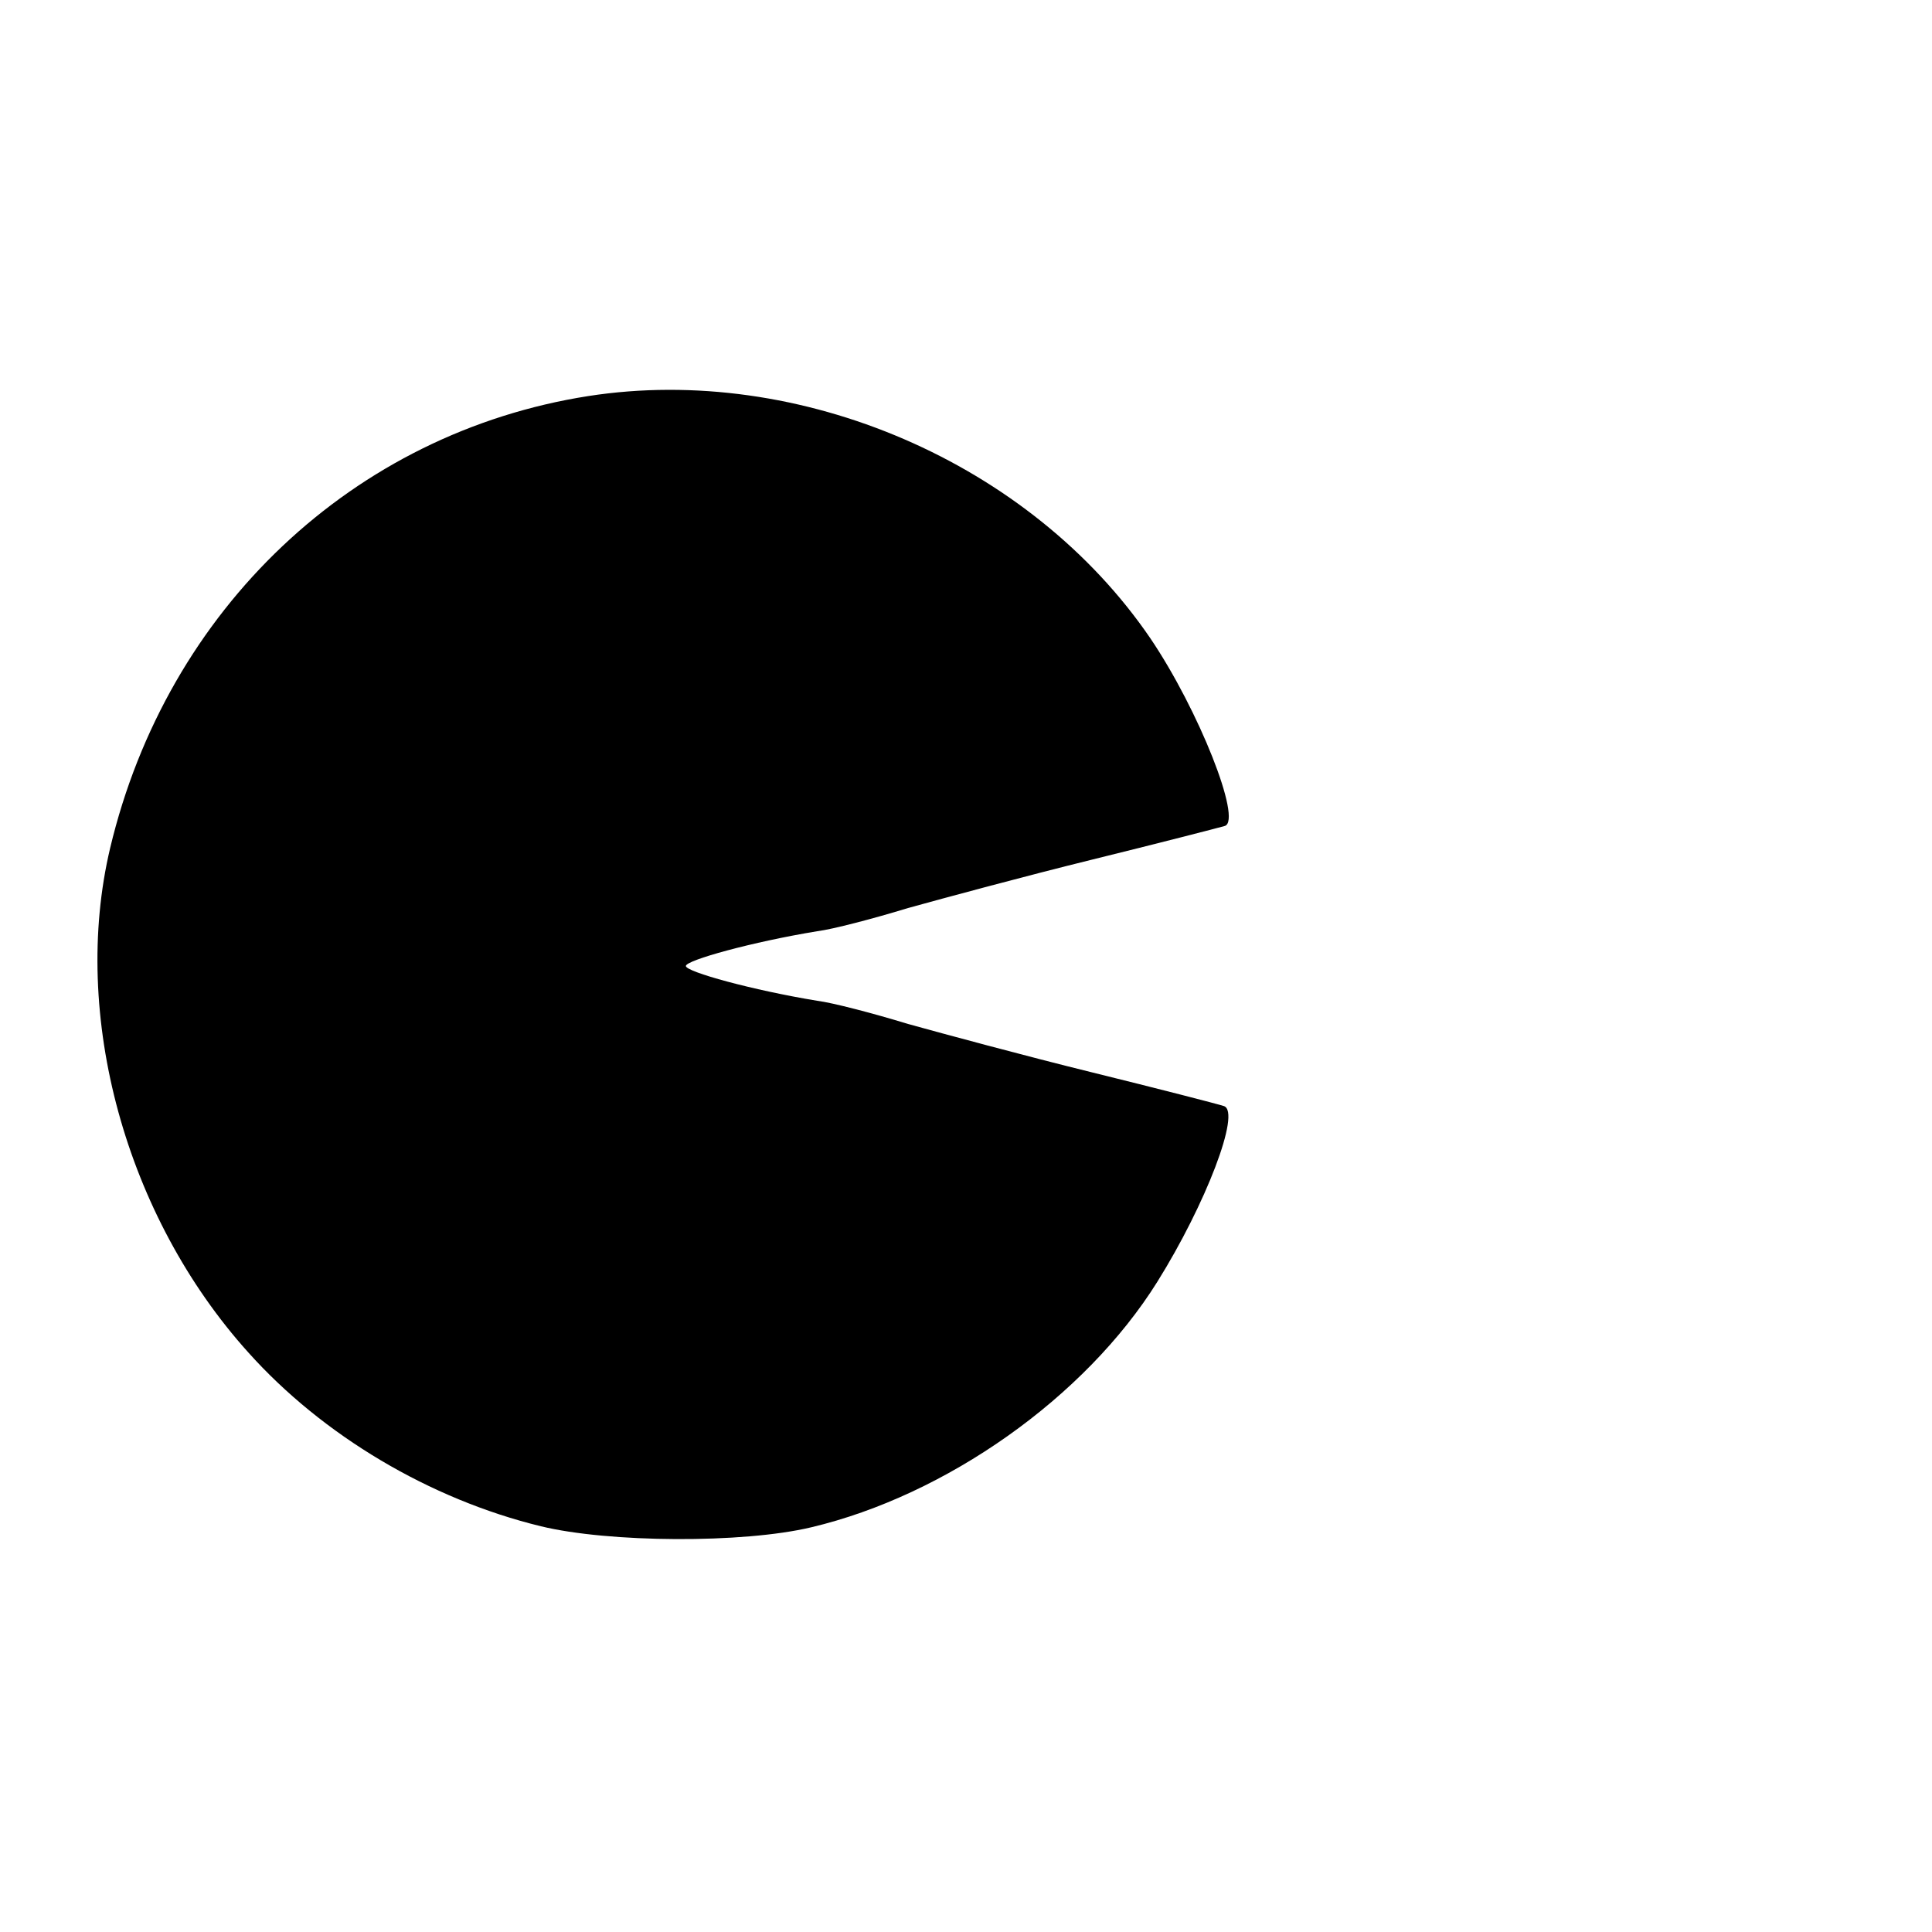 <?xml version="1.0" standalone="no"?>
<!DOCTYPE svg PUBLIC "-//W3C//DTD SVG 20010904//EN"
 "http://www.w3.org/TR/2001/REC-SVG-20010904/DTD/svg10.dtd">
<svg version="1.0" xmlns="http://www.w3.org/2000/svg"
 width="200pt" height="200pt" viewBox="0 0 200 200"
 preserveAspectRatio="xMidYMid meet">
<g transform="translate(0,200) scale(0.1,-0.1)"
fill="#000000" stroke="none">
<path d="M609 1590 c-243 -38 -436 -220 -495 -468 -41 -173 16 -381 143 -522
77 -86 188 -152 303 -180 70 -17 209 -18 280 -1 139 33 283 134 358 254 50 80
87 176 69 182 -6 2 -68 18 -137 35 -69 17 -154 40 -190 50 -36 11 -78 22 -94
24 -67 11 -136 30 -136 36 0 6 69 25 136 36 16 2 58 13 94 24 36 10 121 33
190 50 69 17 131 33 138 35 18 6 -27 120 -77 194 -124 182 -363 285 -582 251z"/>
</g>
</svg>
